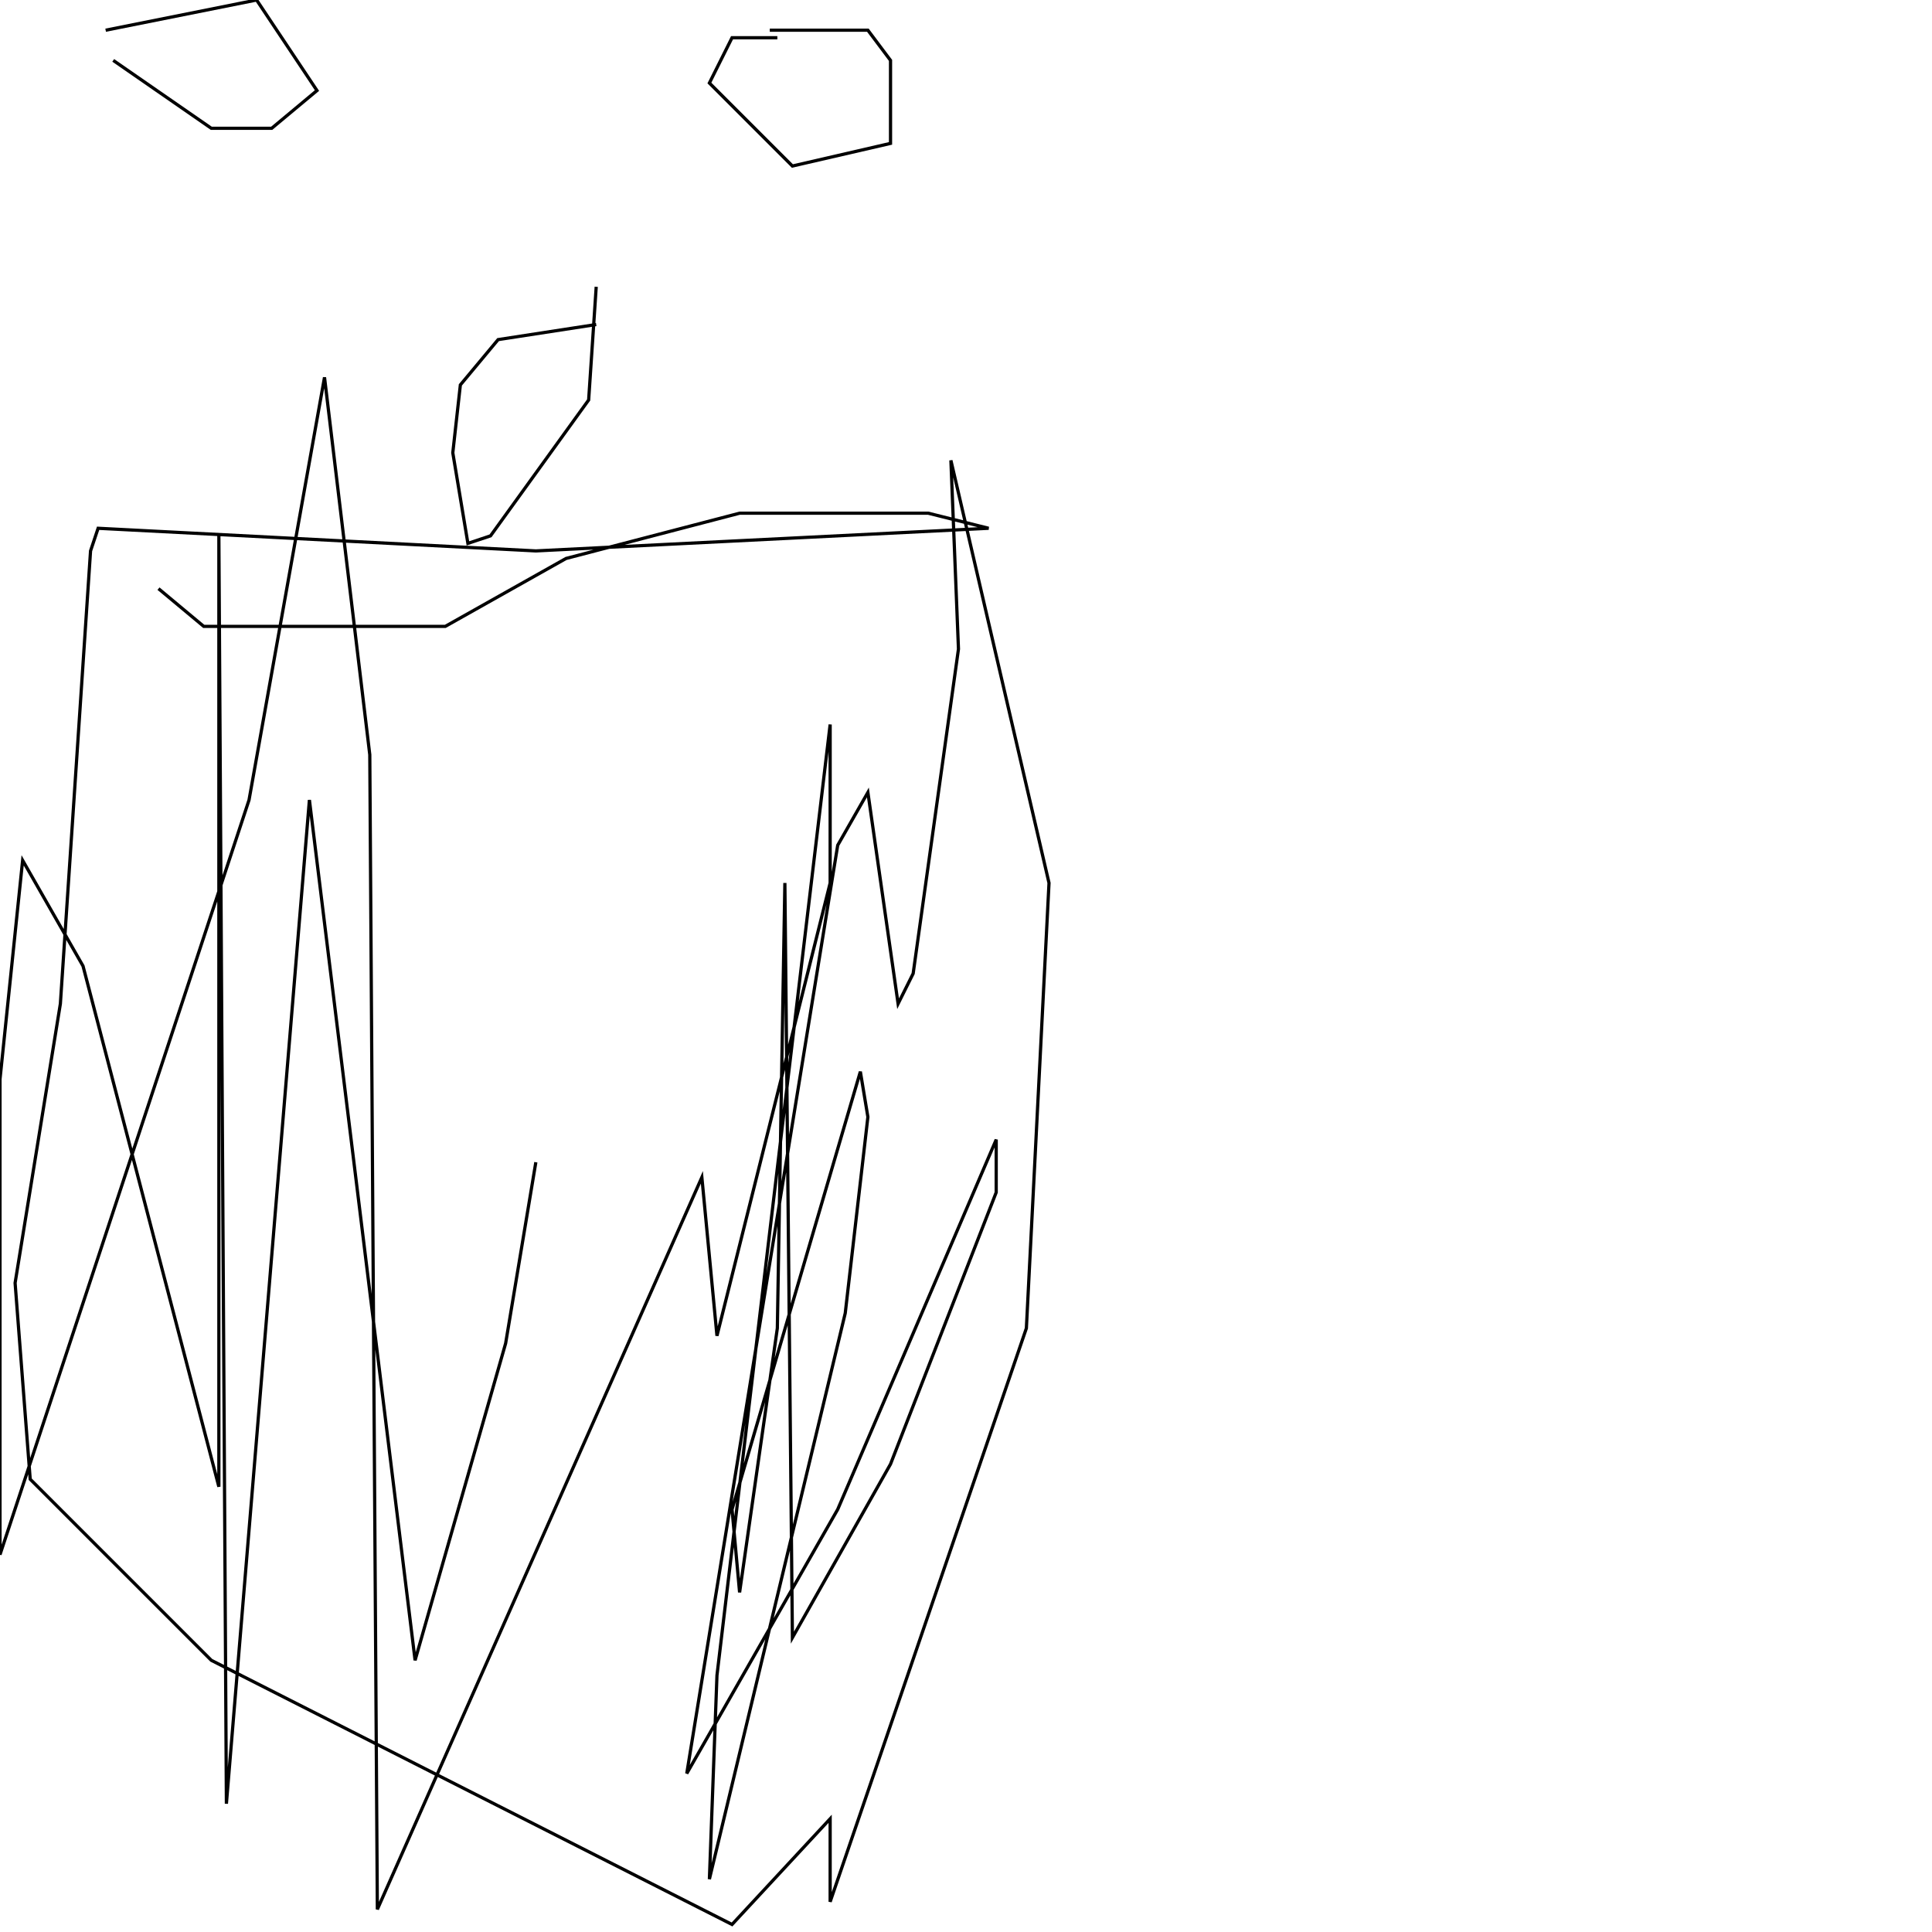 <?xml version="1.0" encoding="UTF-8" standalone="no"?>
<!--Created with ndjsontosvg (https:https://github.com/thompson318/ndjsontosvg) 
	from the simplified Google quickdraw data set. key_id = 5558327339646976-->
<svg width="600" height="600"
	xmlns="http://www.w3.org/2000/svg">
	xmlns:ndjsontosvg="https://github.com/thompson318/ndjsontosvg"
	xmlns:quickdraw="https://quickdraw.withgoogle.com/data"
	xmlns:scikit-surgery="https://doi.org/10.1007/s11548-020-02180-5">

	<rect width="100%" height="100%" fill="white" />
	<path d = "M 32.81 9.38 L 79.69 0.00 L 98.44 28.12 L 84.38 39.84 L 65.62 39.84 L 35.16 18.75" stroke="black" fill="transparent"/>
	<path d = "M 239.06 9.38 L 269.53 9.38 L 276.56 18.75 L 276.56 44.53 L 246.09 51.56 L 220.31 25.78 L 227.34 11.72 L 241.41 11.72" stroke="black" fill="transparent"/>
	<path d = "M 185.16 89.06 L 182.81 124.22 L 152.34 166.41 L 145.31 168.75 L 140.62 140.62 L 142.97 119.53 L 154.69 105.47 L 185.16 100.78" stroke="black" fill="transparent"/>
	<path d = "M 49.22 182.81 L 63.28 194.53 L 138.28 194.53 L 175.78 173.44 L 229.69 159.38 L 288.28 159.38 L 307.03 164.06 L 166.41 171.09 L 30.47 164.06 L 28.12 171.09 L 18.75 311.72 L 4.69 398.44 L 9.38 459.38 L 65.62 515.62 L 227.34 597.66 L 257.81 564.84 L 257.81 590.62 L 318.75 412.50 L 325.78 274.22 L 295.31 142.97 L 297.66 201.56 L 283.59 302.34 L 278.91 311.72 L 269.53 246.09 L 260.16 262.50 L 213.28 550.78 L 260.16 468.75 L 309.38 353.91 L 309.38 370.31 L 276.56 454.69 L 246.09 508.59 L 243.75 274.22 L 241.41 412.50 L 229.69 494.53 L 227.34 468.75 L 267.19 332.81 L 269.53 346.88 L 262.50 407.81 L 220.31 583.59 L 222.66 520.31 L 257.81 225.00 L 257.81 274.22 L 222.66 414.84 L 217.97 365.62 L 117.19 592.97 L 114.84 234.38 L 100.78 117.19 L 77.34 248.44 L 0.00 482.81 L 0.00 335.16 L 7.03 267.19 L 25.78 300.00 L 67.97 461.72 L 67.97 166.41 L 70.31 560.16 L 96.09 248.44 L 128.91 515.62 L 157.03 417.19 L 166.41 360.94" stroke="black" fill="transparent"/>
</svg>